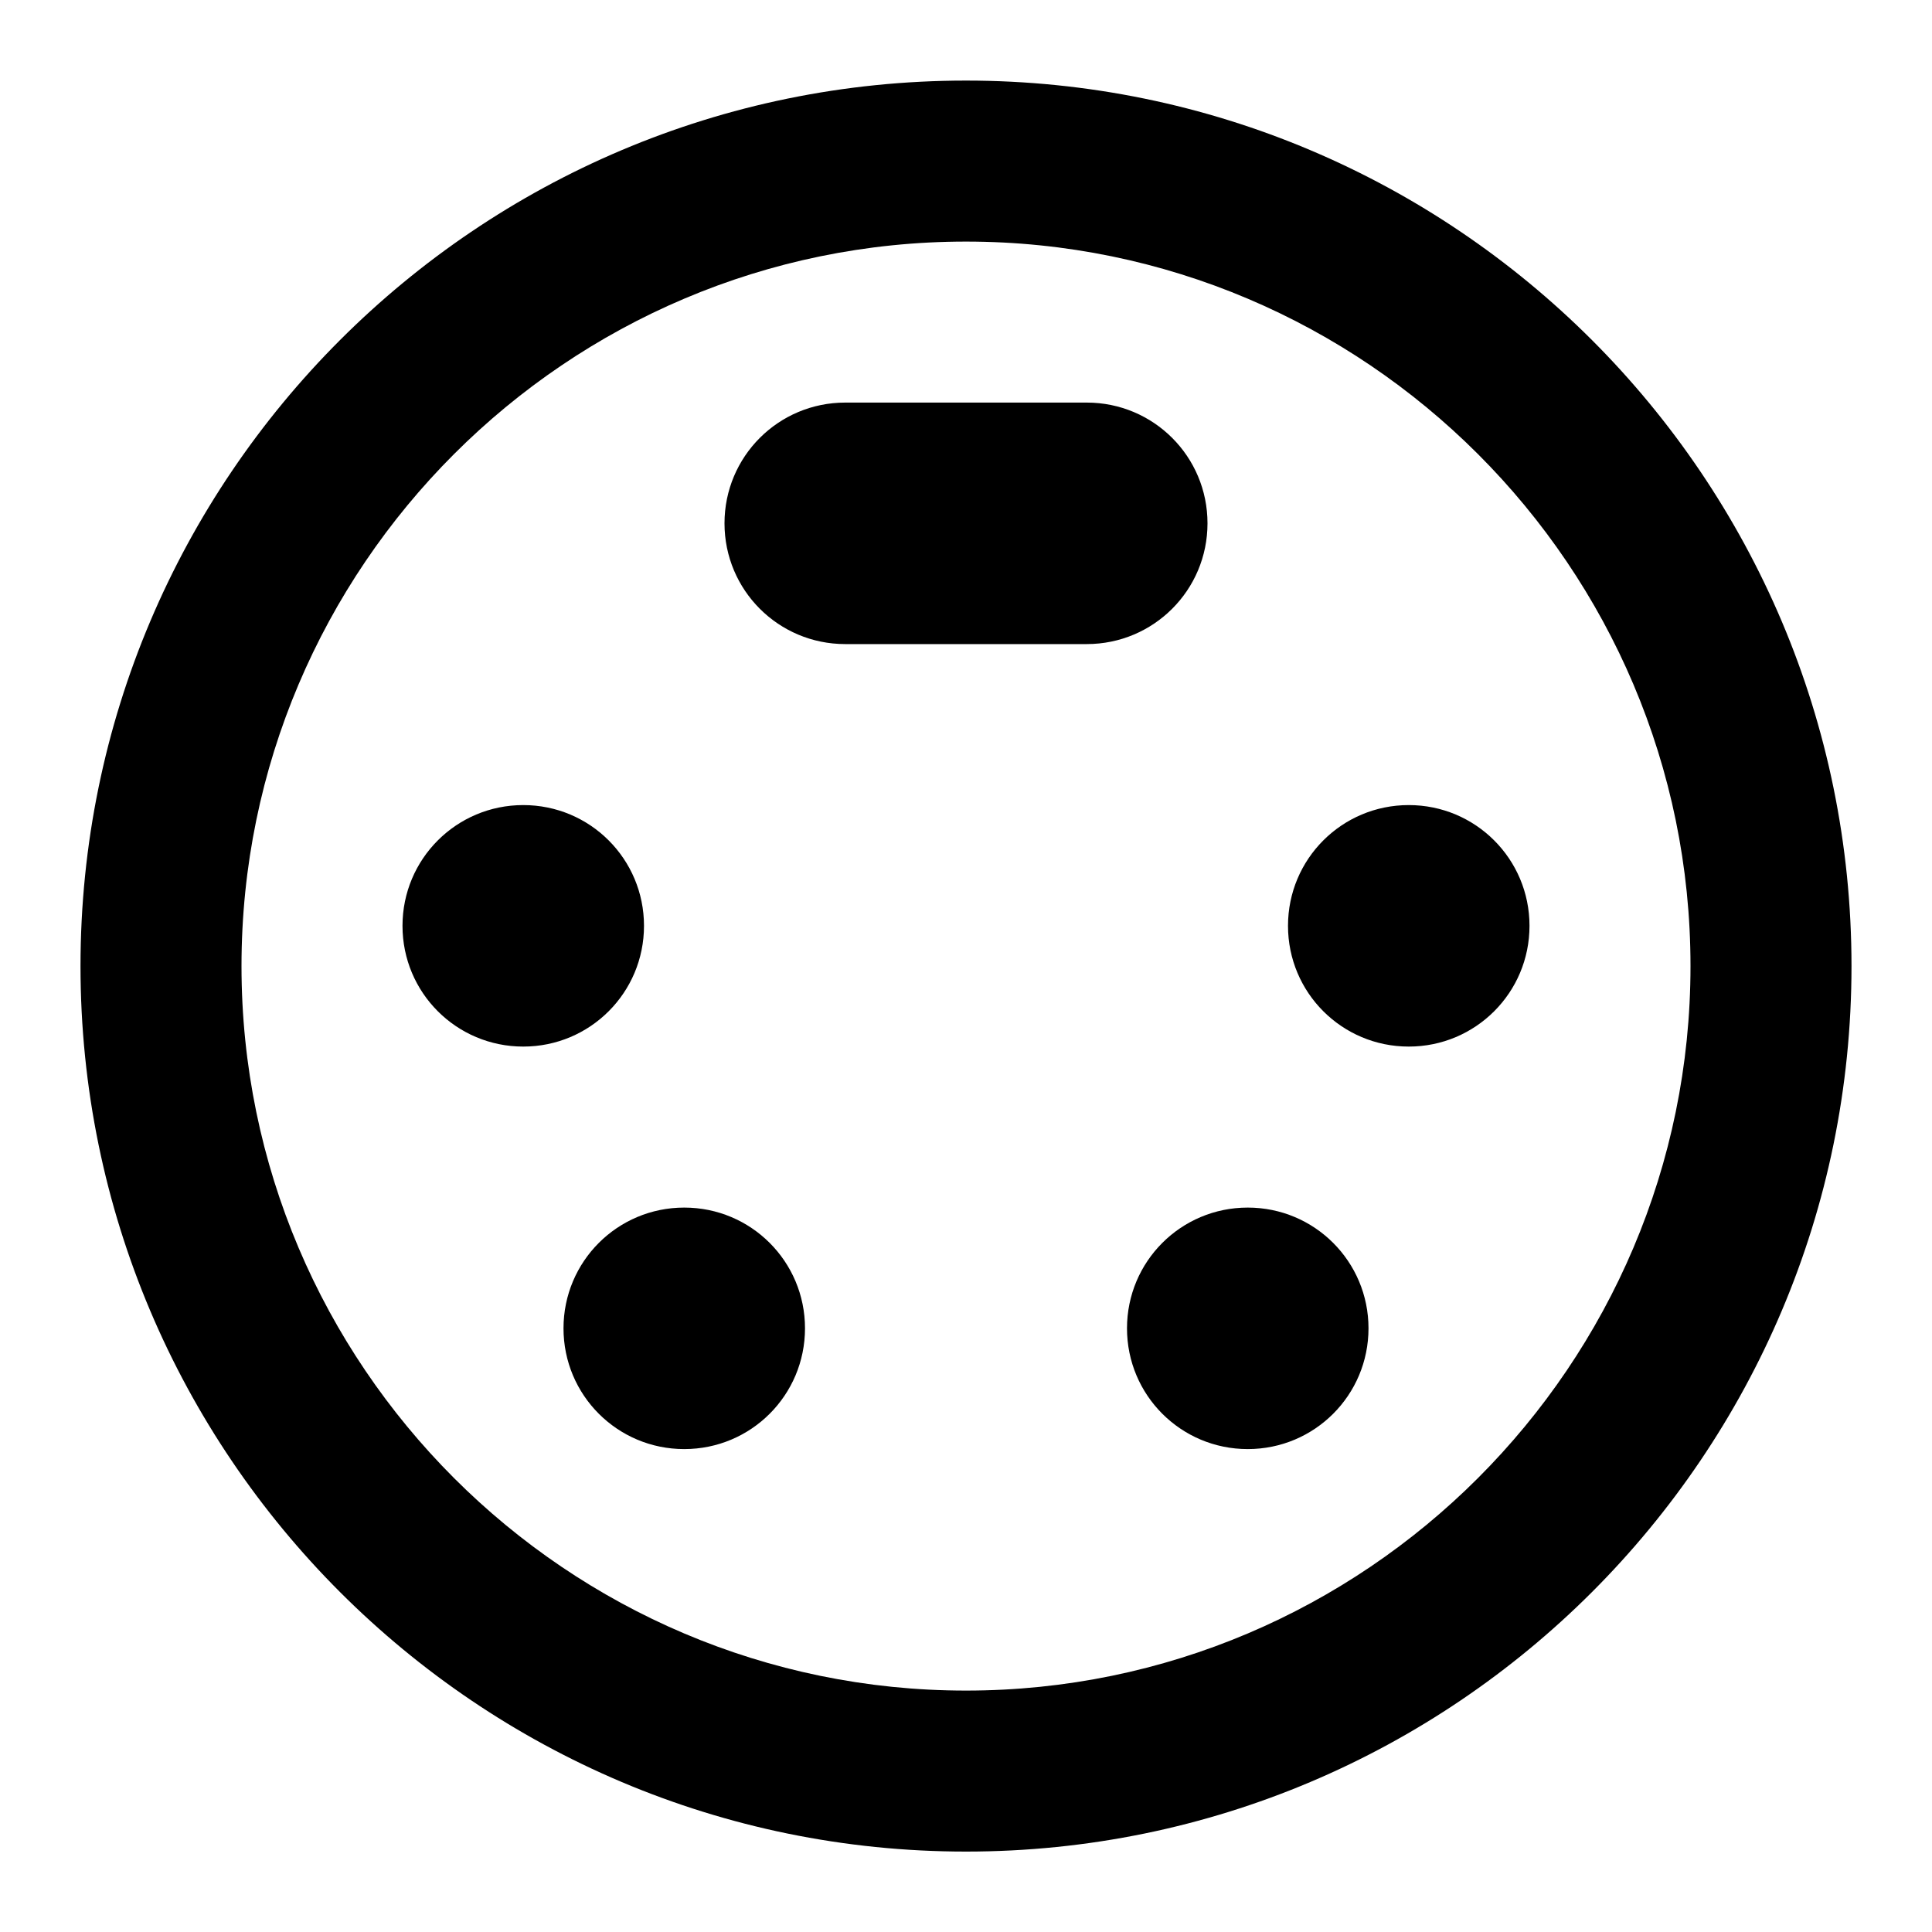 <svg   viewBox="0 0 24 24" fill="none" xmlns="http://www.w3.org/2000/svg">
<g clip-path="url(#clip0_61_15547)">
<path d="M8 11.501C8 10.671 7.33 10.001 6.5 10.001C5.67 10.001 5 10.671 5 11.501C5 12.331 5.67 13.001 6.5 13.001C7.33 13.001 8 12.331 8 11.501ZM15 6.501C15 5.671 14.33 5.001 13.5 5.001H10.5C9.67 5.001 9 5.671 9 6.501C9 7.331 9.67 8.001 10.5 8.001H13.5C14.33 8.001 15 7.331 15 6.501ZM8.5 15.001C7.67 15.001 7 15.671 7 16.501C7 17.331 7.67 18.001 8.5 18.001C9.33 18.001 10 17.331 10 16.501C10 15.671 9.33 15.001 8.5 15.001ZM12 1.001C5.93 1.001 1 5.931 1 12.001C1 18.071 5.93 23.001 12 23.001C18.07 23.001 23 18.071 23 12.001C23 5.931 18.07 1.001 12 1.001ZM12 21.001C7.04 21.001 3 16.961 3 12.001C3 7.041 7.04 3.001 12 3.001C16.96 3.001 21 7.041 21 12.001C21 16.961 16.96 21.001 12 21.001ZM17.5 10.001C16.67 10.001 16 10.671 16 11.501C16 12.331 16.67 13.001 17.5 13.001C18.33 13.001 19 12.331 19 11.501C19 10.671 18.33 10.001 17.5 10.001ZM15.5 15.001C14.67 15.001 14 15.671 14 16.501C14 17.331 14.67 18.001 15.5 18.001C16.33 18.001 17 17.331 17 16.501C17 15.671 16.33 15.001 15.5 15.001Z" fill="black"/>
</g>
<defs>
<clipPath id="clip0_61_15547">
<rect width="24" height="24" fill="white" transform="translate(0 0.001)"/>
</clipPath>
</defs>
</svg>
